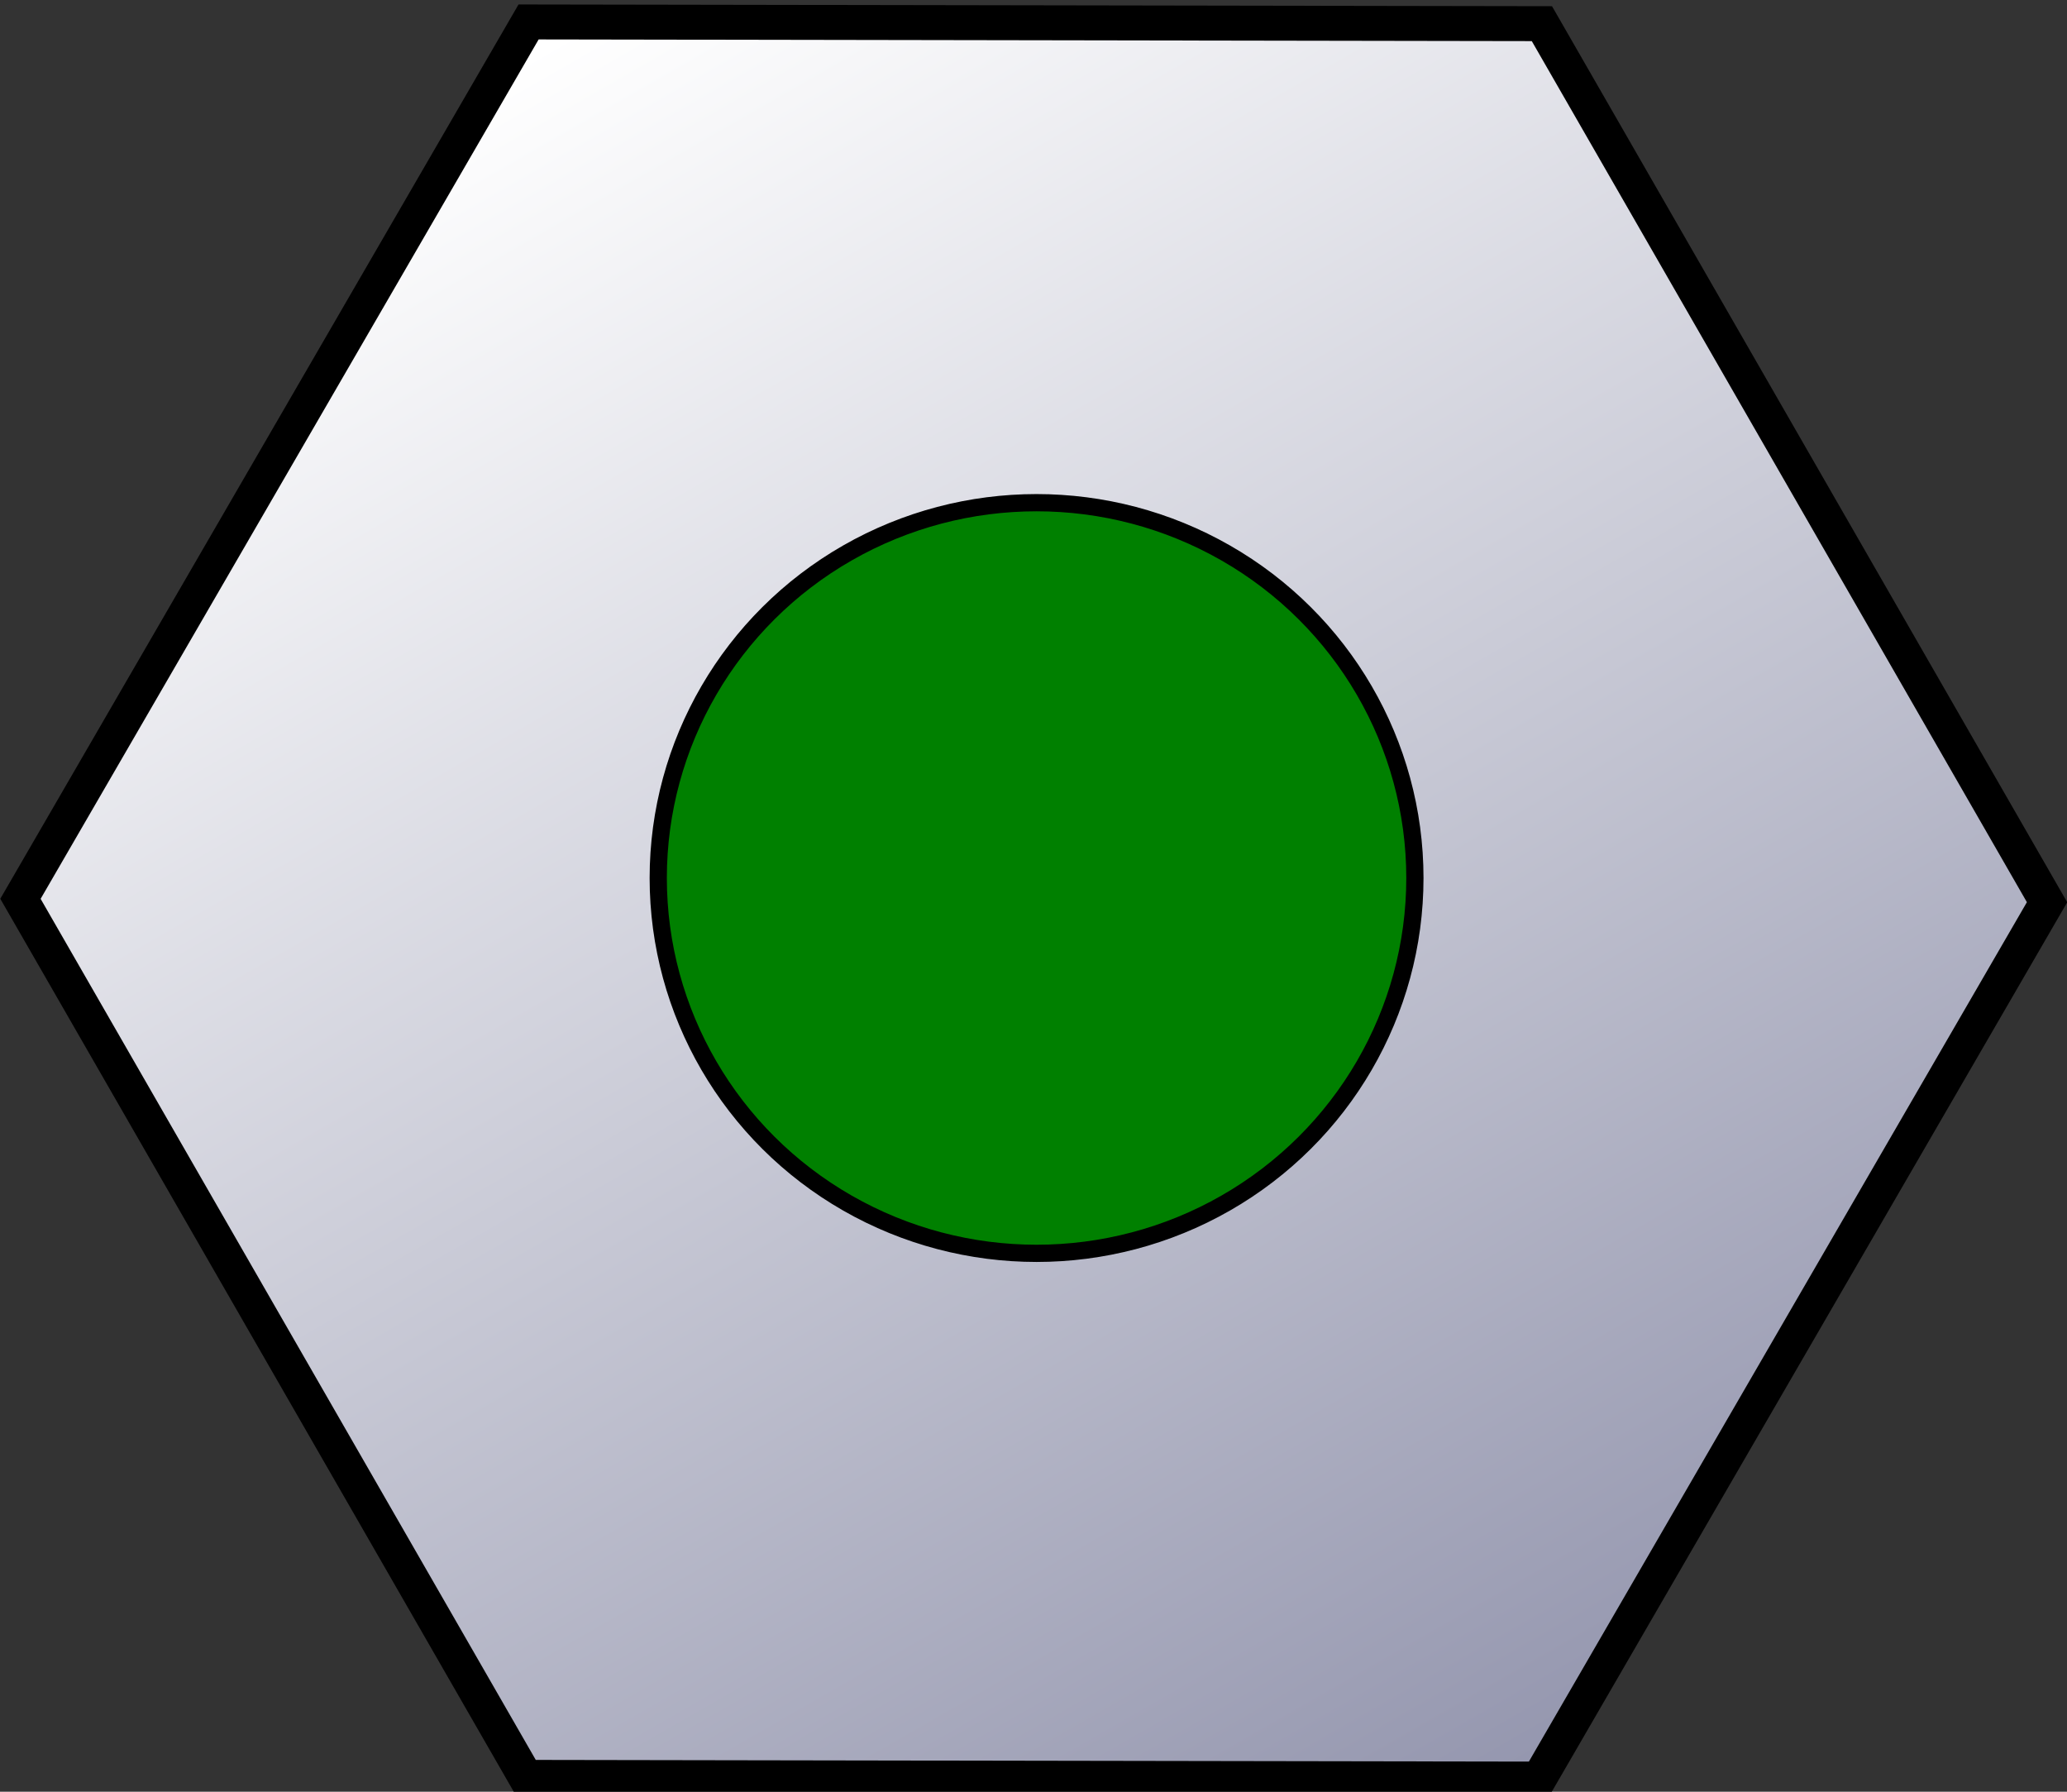 <?xml version="1.0" encoding="UTF-8" standalone="no"?>
<!-- Created with Inkscape (http://www.inkscape.org/) -->

<svg
   xmlns:dc="http://purl.org/dc/elements/1.1/"
   xmlns:cc="http://creativecommons.org/ns#"
   xmlns:rdf="http://www.w3.org/1999/02/22-rdf-syntax-ns#"
   xmlns:svg="http://www.w3.org/2000/svg"
   xmlns="http://www.w3.org/2000/svg"
   xmlns:xlink="http://www.w3.org/1999/xlink"
   xmlns:sodipodi="http://sodipodi.sourceforge.net/DTD/sodipodi-0.dtd"
   xmlns:inkscape="http://www.inkscape.org/namespaces/inkscape"
   width="60"
   height="52"
   id="svg2"
   version="1.1"
   inkscape:version="0.91 r13725"
   sodipodi:docname="HexagonPossible.svg">
  <rect width="100%" height="100%" fill="#333333" stroke="none"/>
  <defs
     id="defs4">
    <linearGradient
       id="linearGradient3759">
      <stop
         style="stop-color:#ffffff;stop-opacity:1;"
         offset="0"
         id="stop3761" />
      <stop
         style="stop-color:#9597af;stop-opacity:1;"
         offset="1"
         id="stop3763" />
    </linearGradient>
    <linearGradient
       inkscape:collect="always"
       xlink:href="#linearGradient3759"
       id="linearGradient3765"
       x1="12.157"
       y1="15.684"
       x2="40.353"
       y2="64.788"
       gradientUnits="userSpaceOnUse" />
  </defs>
  <sodipodi:namedview
     id="base"
     pagecolor="#ffffff"
     bordercolor="#666666"
     borderopacity="1.0"
     inkscape:pageopacity="0.0"
     inkscape:pageshadow="2"
     inkscape:zoom="11.2"
     inkscape:cx="27.114816"
     inkscape:cy="25.078541"
     inkscape:document-units="px"
     inkscape:current-layer="layer1"
     showgrid="false"
     inkscape:window-width="1538"
     inkscape:window-height="877"
     inkscape:window-x="54"
     inkscape:window-y="-8"
     inkscape:window-maximized="1" />
  <g
     inkscape:label="Laag 1"
     inkscape:groupmode="layer"
     id="layer1"
     transform="translate(0,-1000.362)">
    <path
       sodipodi:type="star"
       style="fill:url(#linearGradient3765);fill-opacity:1;fill-rule:evenodd;stroke:#000000;stroke-opacity:1"
       id="path2985"
       sodipodi:sides="6"
       sodipodi:cx="26.428572"
       sodipodi:cy="40"
       sodipodi:r1="29.007563"
       sodipodi:r2="0.46688831"
       sodipodi:arg1="-1.0455167"
       sodipodi:arg2="-0.52191792"
       inkscape:flatsided="true"
       inkscape:rounded="0"
       inkscape:randomized="0"
       d="M 40.975,14.903 55.436,40.049 40.89,65.146 11.883,65.097 -2.579,39.951 11.967,14.854 Z"
       transform="matrix(1.014,0,0,1.014,3.209,985.937)"
       inkscape:transform-center-x="2.1338397"
       inkscape:transform-center-y="0.80361222" />
    <ellipse
       style="opacity:1;fill:#008000;fill-opacity:1;stroke:#000000;stroke-width:0.5;stroke-linecap:butt;stroke-linejoin:round;stroke-miterlimit:5.2;stroke-dasharray:none;stroke-opacity:1"
       id="path4138"
       cx="30.089"
       cy="1025.844"
       rx="10.982"
       ry="10.893" />
  </g>
</svg>
